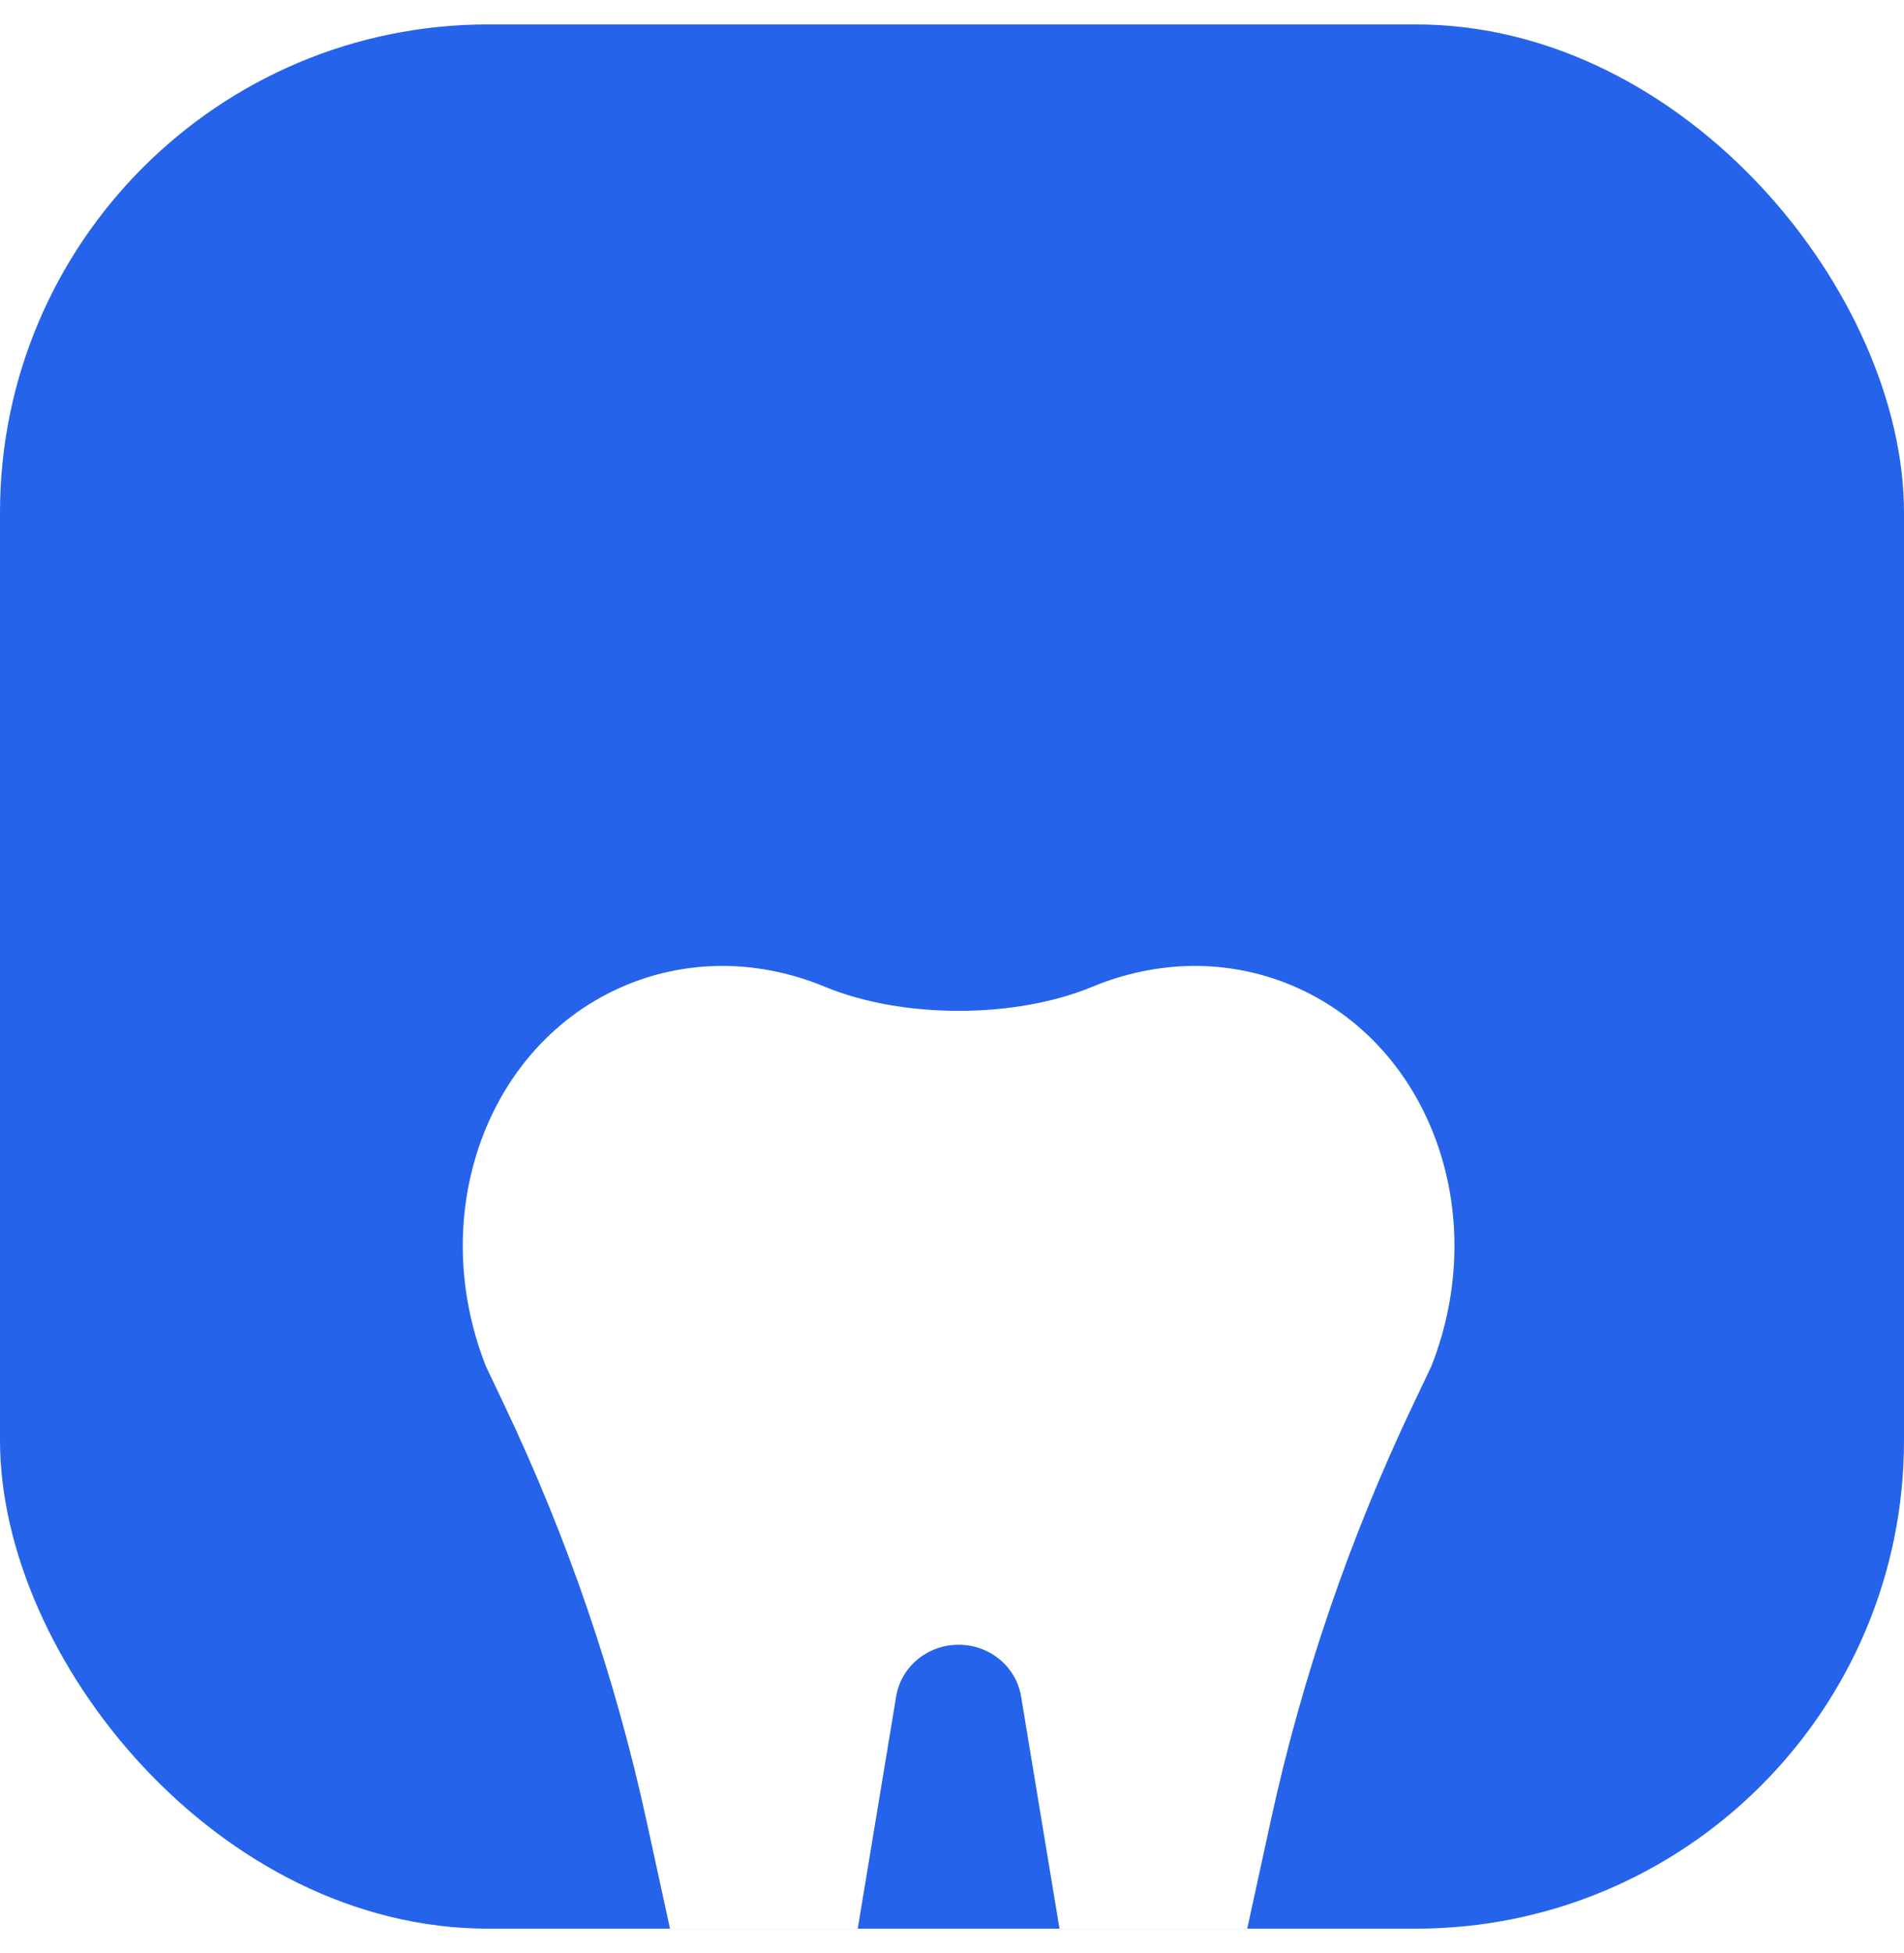 <svg width="39" height="40" viewBox="0 0 39 40" fill="none" xmlns="http://www.w3.org/2000/svg">
<g filter="url(#filter0_ii_1_20)">
<g clip-path="url(#clip0_1_20)">
<rect y="0.5" width="39" height="39" rx="10" fill="#2563EB"/>
<g filter="url(#filter1_di_1_20)">
<path fill-rule="evenodd" clip-rule="evenodd" d="M22.381 9.591C20.786 10.252 18.485 10.252 16.89 9.591C15.594 9.055 14.145 9.005 12.807 9.567C9.985 10.755 8.72 14.224 9.948 17.354C9.948 17.354 9.948 17.355 9.948 17.356L10.331 18.162C11.627 20.887 12.604 23.743 13.243 26.677L13.851 29.469C14.062 30.272 14.806 30.833 15.658 30.833C16.573 30.833 17.353 30.188 17.499 29.309L18.356 24.128C18.457 23.518 18.999 23.069 19.635 23.069C20.272 23.069 20.814 23.518 20.915 24.128L21.772 29.309C21.917 30.188 22.698 30.833 23.613 30.833C24.465 30.833 25.209 30.272 25.42 29.469L26.028 26.677C26.667 23.743 27.644 20.887 28.94 18.162L29.323 17.356C29.323 17.355 29.323 17.354 29.323 17.354C30.551 14.224 29.285 10.755 26.463 9.567C25.126 9.005 23.677 9.055 22.381 9.591Z" fill="white"/>
</g>
</g>
</g>
<defs>
<filter id="filter0_ii_1_20" x="-2.035" y="-1.535" width="43.07" height="43.07" filterUnits="userSpaceOnUse" color-interpolation-filters="sRGB">
<feFlood flood-opacity="0" result="BackgroundImageFix"/>
<feBlend mode="normal" in="SourceGraphic" in2="BackgroundImageFix" result="shape"/>
<feColorMatrix in="SourceAlpha" type="matrix" values="0 0 0 0 0 0 0 0 0 0 0 0 0 0 0 0 0 0 127 0" result="hardAlpha"/>
<feOffset dx="2.035" dy="2.035"/>
<feGaussianBlur stdDeviation="1.017"/>
<feComposite in2="hardAlpha" operator="arithmetic" k2="-1" k3="1"/>
<feColorMatrix type="matrix" values="0 0 0 0 1 0 0 0 0 1 0 0 0 0 1 0 0 0 0.2 0"/>
<feBlend mode="normal" in2="shape" result="effect1_innerShadow_1_20"/>
<feColorMatrix in="SourceAlpha" type="matrix" values="0 0 0 0 0 0 0 0 0 0 0 0 0 0 0 0 0 0 127 0" result="hardAlpha"/>
<feOffset dx="-2.035" dy="-2.035"/>
<feGaussianBlur stdDeviation="1.017"/>
<feComposite in2="hardAlpha" operator="arithmetic" k2="-1" k3="1"/>
<feColorMatrix type="matrix" values="0 0 0 0 0 0 0 0 0 0 0 0 0 0 0 0 0 0 0.05 0"/>
<feBlend mode="normal" in2="effect1_innerShadow_1_20" result="effect2_innerShadow_1_20"/>
</filter>
<filter id="filter1_di_1_20" x="-16.472" y="-2.629" width="72.215" height="73.569" filterUnits="userSpaceOnUse" color-interpolation-filters="sRGB">
<feFlood flood-opacity="0" result="BackgroundImageFix"/>
<feColorMatrix in="SourceAlpha" type="matrix" values="0 0 0 0 0 0 0 0 0 0 0 0 0 0 0 0 0 0 127 0" result="hardAlpha"/>
<feOffset dy="14.155"/>
<feGaussianBlur stdDeviation="12.976"/>
<feColorMatrix type="matrix" values="0 0 0 0 0.838 0 0 0 0 0.201 0 0 0 0 0 0 0 0 0.35 0"/>
<feBlend mode="normal" in2="BackgroundImageFix" result="effect1_dropShadow_1_20"/>
<feBlend mode="normal" in="SourceGraphic" in2="effect1_dropShadow_1_20" result="shape"/>
<feColorMatrix in="SourceAlpha" type="matrix" values="0 0 0 0 0 0 0 0 0 0 0 0 0 0 0 0 0 0 127 0" result="hardAlpha"/>
<feOffset dy="-3.539"/>
<feGaussianBlur stdDeviation="2.359"/>
<feComposite in2="hardAlpha" operator="arithmetic" k2="-1" k3="1"/>
<feColorMatrix type="matrix" values="0 0 0 0 1 0 0 0 0 1 0 0 0 0 1 0 0 0 0.25 0"/>
<feBlend mode="normal" in2="shape" result="effect2_innerShadow_1_20"/>
</filter>
<clipPath id="clip0_1_20">
<rect y="0.5" width="39" height="39" rx="10" fill="white"/>
</clipPath>
</defs>
</svg>
